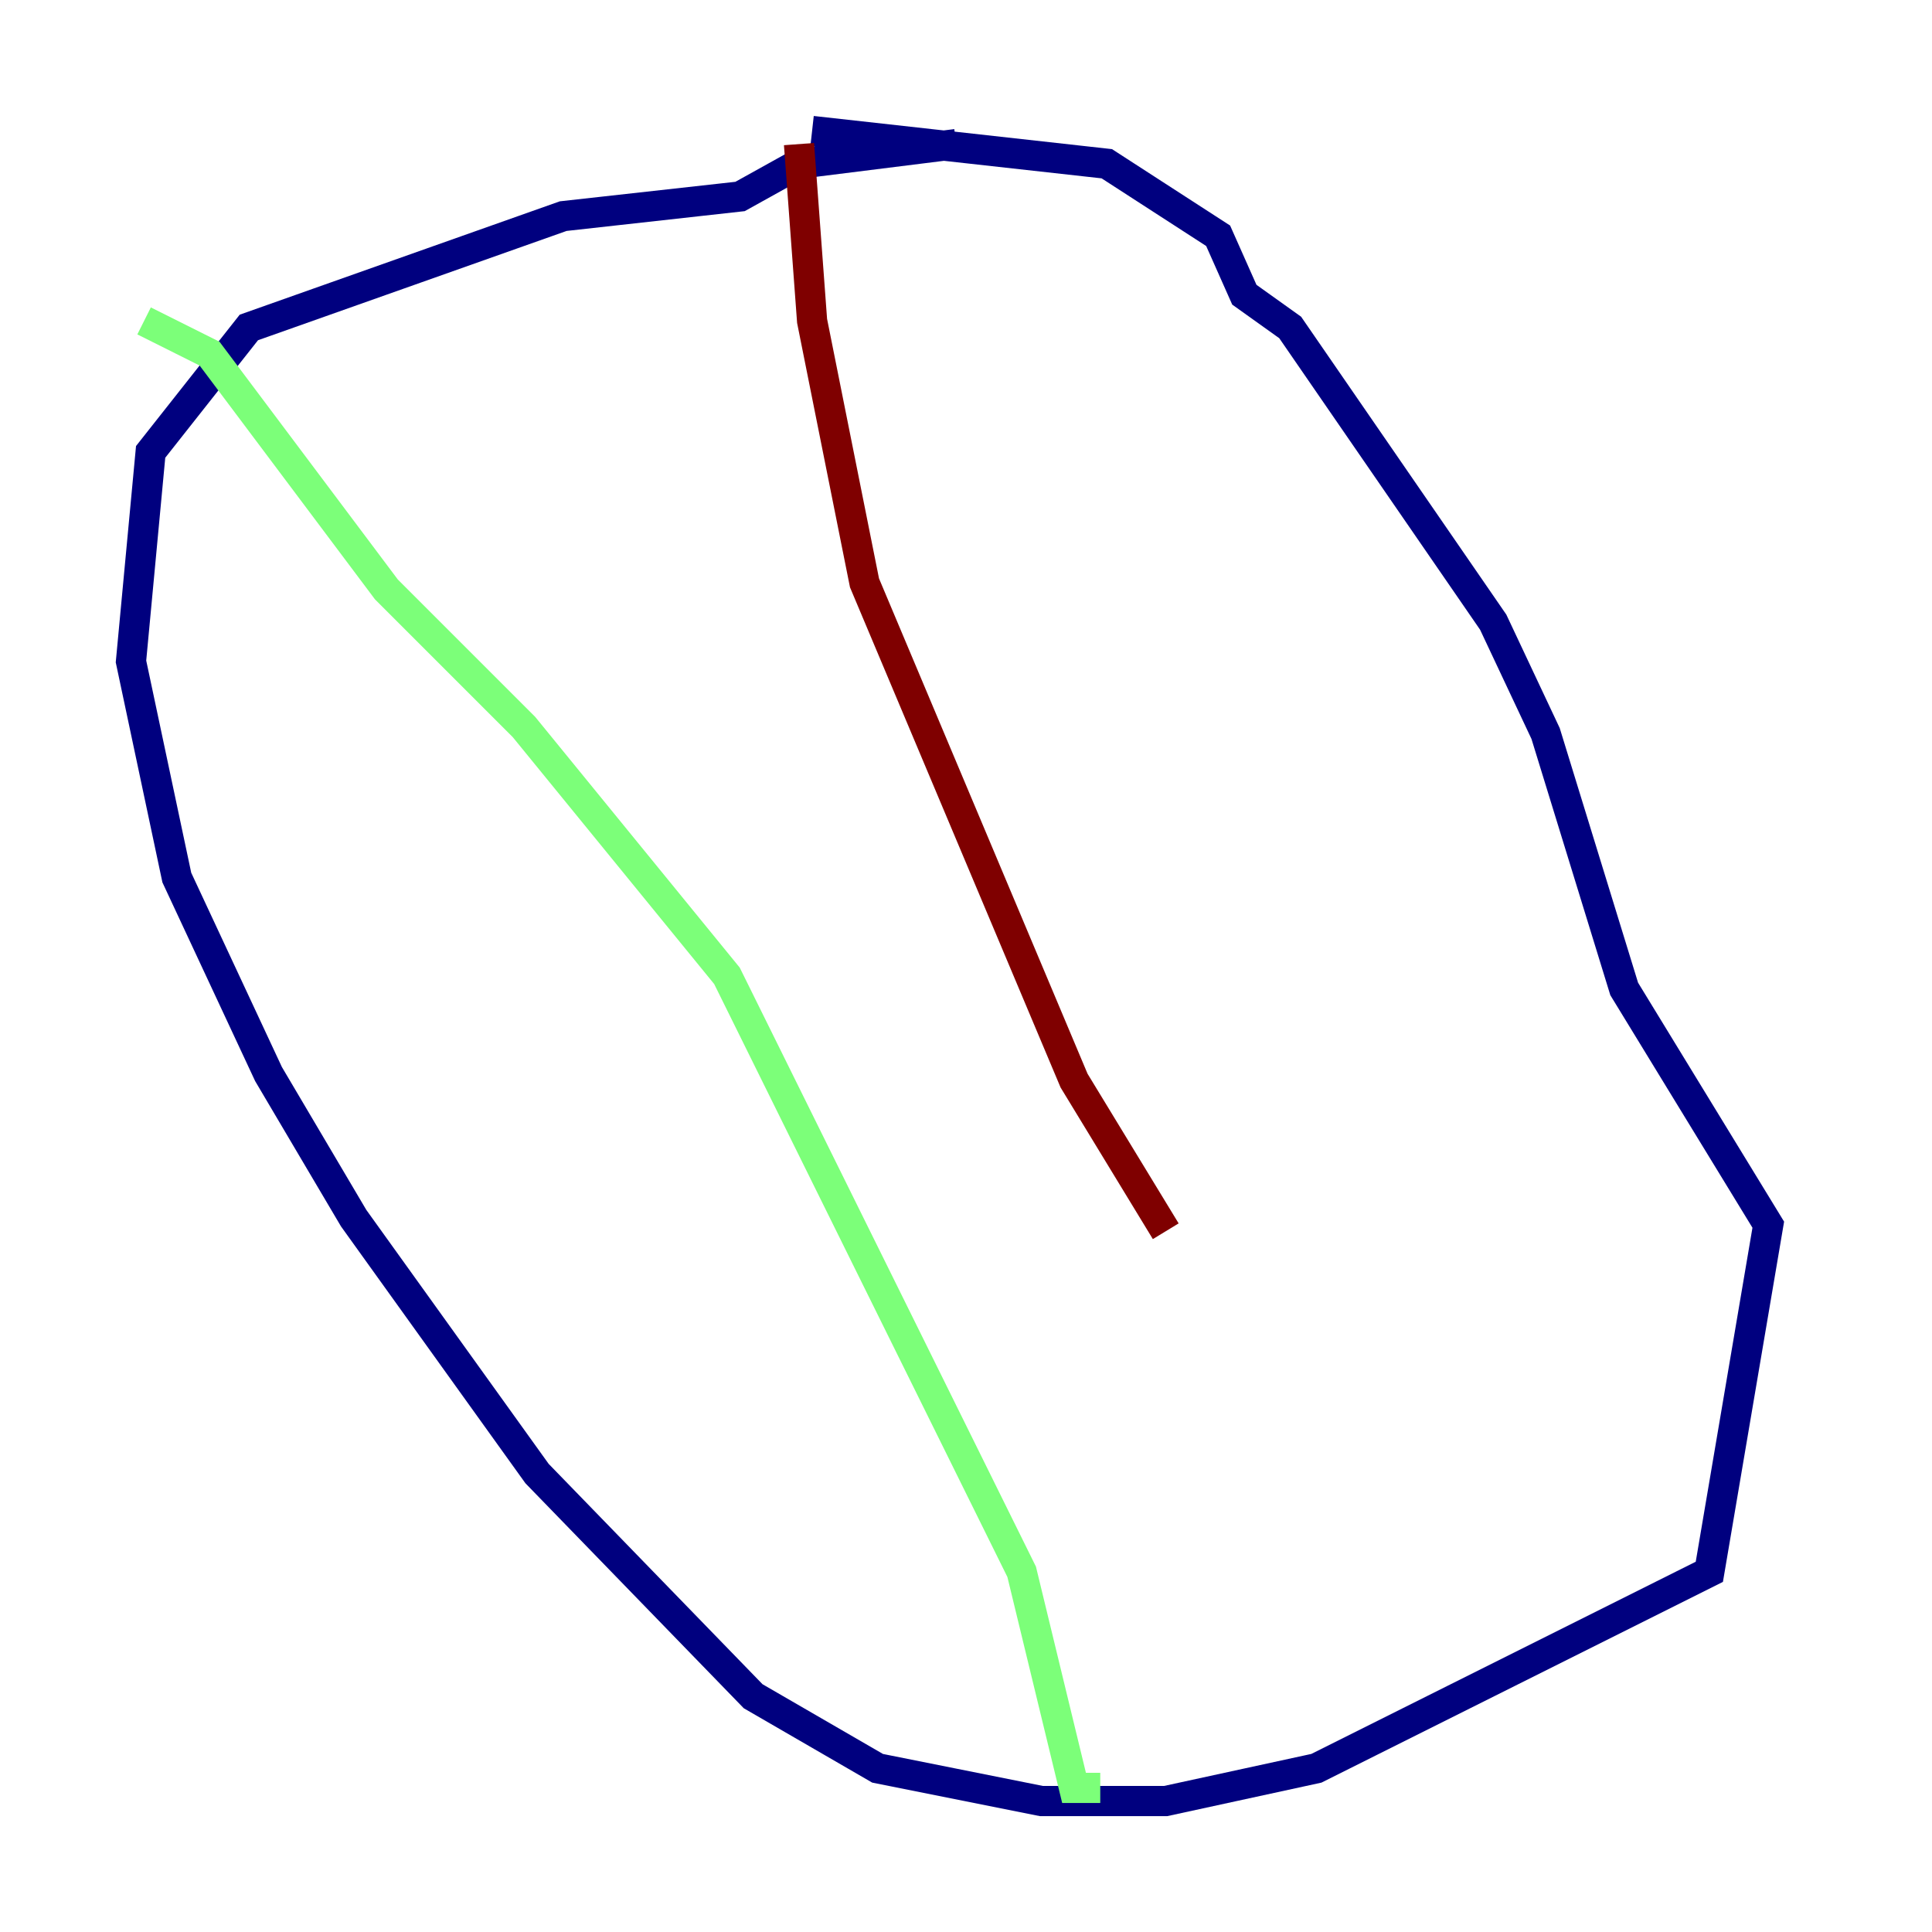 <?xml version="1.0" encoding="utf-8" ?>
<svg baseProfile="tiny" height="128" version="1.2" viewBox="0,0,128,128" width="128" xmlns="http://www.w3.org/2000/svg" xmlns:ev="http://www.w3.org/2001/xml-events" xmlns:xlink="http://www.w3.org/1999/xlink"><defs /><polyline fill="none" points="63.349,9.546 52.936,10.848 49.031,13.017 37.315,14.319 16.488,21.695 9.98,29.939 8.678,43.824 11.715,58.142 17.79,71.159 23.43,80.705 35.58,97.627 49.898,112.38 58.142,117.153 68.99,119.322 77.234,119.322 87.214,117.153 113.248,104.136 117.153,81.139 107.607,65.519 102.4,48.597 98.929,41.22 85.478,21.695 82.441,19.525 80.705,15.62 73.329,10.848 53.803,8.678" stroke="#00007f" stroke-width="2" /><polyline fill="none" points="9.546,21.261 13.885,23.43 25.6,39.051 34.712,48.163 48.163,64.651 67.688,104.136 71.159,118.454 72.895,118.454" stroke="#7cff79" stroke-width="2" /><polyline fill="none" points="52.936,9.546 53.803,21.261 57.275,38.617 71.159,71.593 77.234,81.573" stroke="#7f0000" stroke-width="2" /></svg>